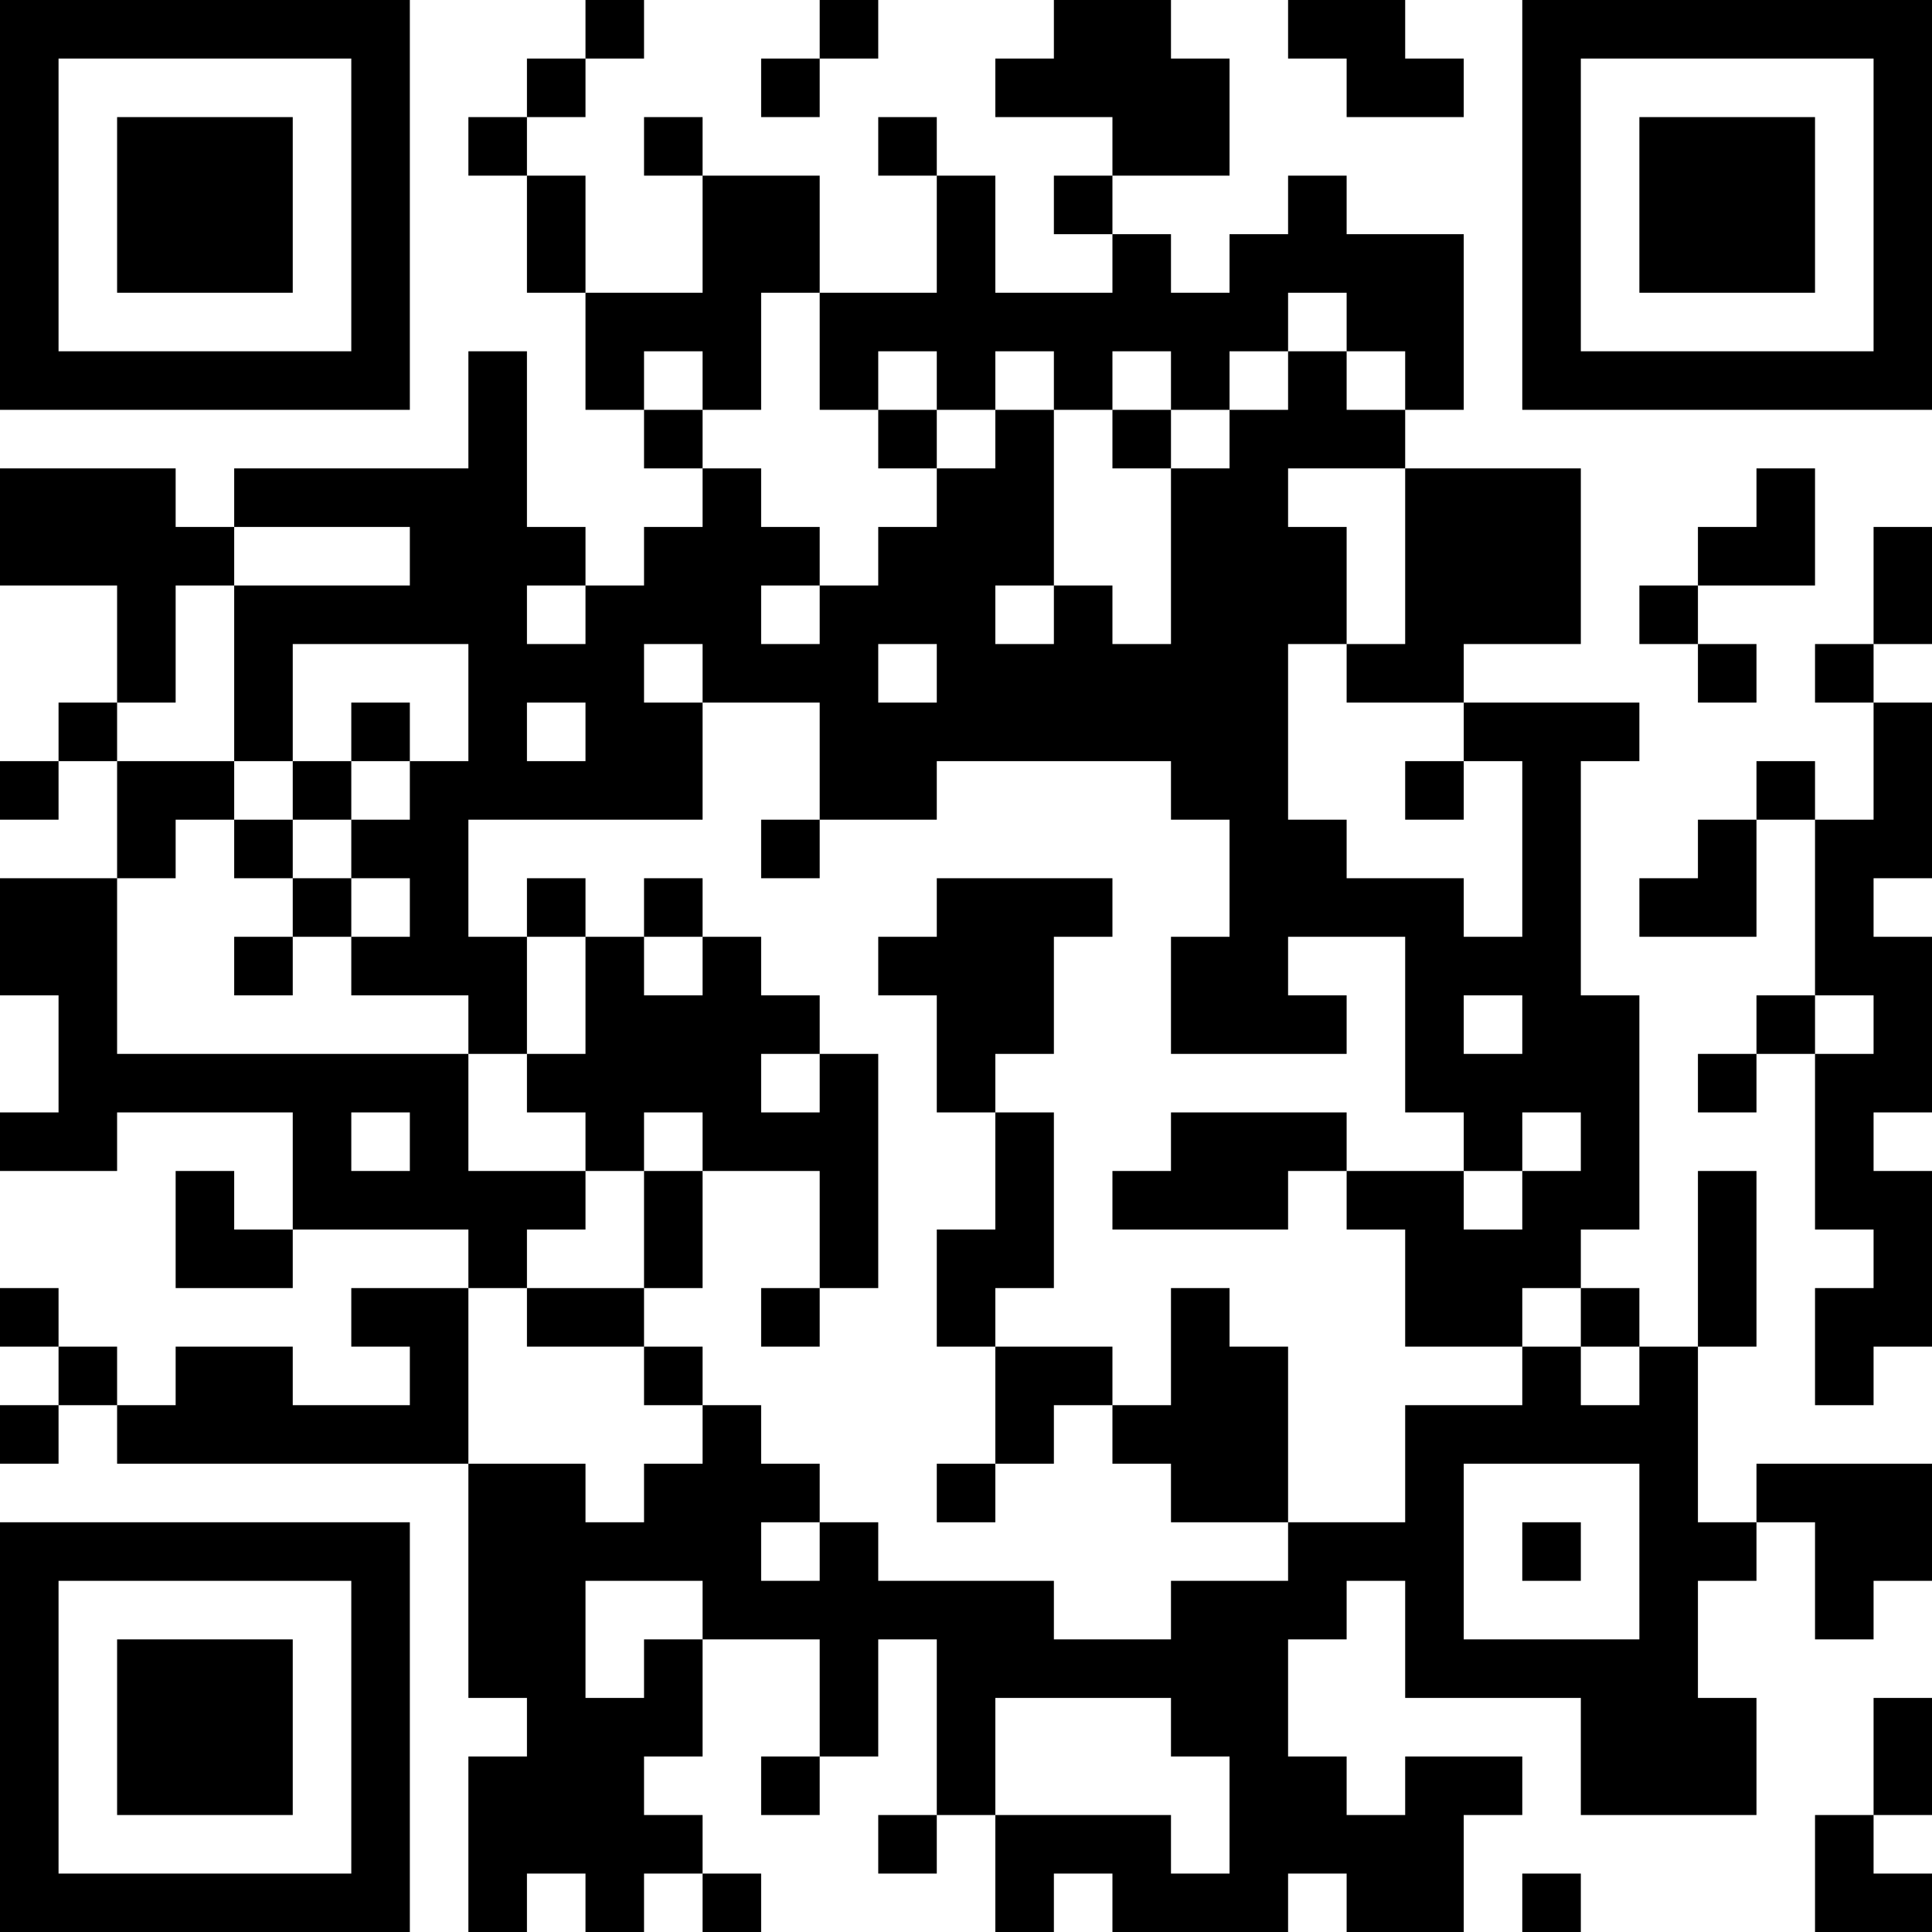 <?xml version="1.0" encoding="UTF-8"?>
<svg xmlns="http://www.w3.org/2000/svg" version="1.1" width="200" height="200" viewBox="0 0 200 200"><rect x="0" y="0" width="200" height="200" fill="#ffffff"/><g transform="scale(6.061)"><g transform="translate(0,0)"><path fill-rule="evenodd" d="M10 0L10 1L9 1L9 2L8 2L8 3L9 3L9 5L10 5L10 7L11 7L11 8L12 8L12 9L11 9L11 10L10 10L10 9L9 9L9 6L8 6L8 8L4 8L4 9L3 9L3 8L0 8L0 10L2 10L2 12L1 12L1 13L0 13L0 14L1 14L1 13L2 13L2 15L0 15L0 17L1 17L1 19L0 19L0 20L2 20L2 19L5 19L5 21L4 21L4 20L3 20L3 22L5 22L5 21L8 21L8 22L6 22L6 23L7 23L7 24L5 24L5 23L3 23L3 24L2 24L2 23L1 23L1 22L0 22L0 23L1 23L1 24L0 24L0 25L1 25L1 24L2 24L2 25L8 25L8 29L9 29L9 30L8 30L8 33L9 33L9 32L10 32L10 33L11 33L11 32L12 32L12 33L13 33L13 32L12 32L12 31L11 31L11 30L12 30L12 28L14 28L14 30L13 30L13 31L14 31L14 30L15 30L15 28L16 28L16 31L15 31L15 32L16 32L16 31L17 31L17 33L18 33L18 32L19 32L19 33L22 33L22 32L23 32L23 33L25 33L25 31L26 31L26 30L24 30L24 31L23 31L23 30L22 30L22 28L23 28L23 27L24 27L24 29L27 29L27 31L30 31L30 29L29 29L29 27L30 27L30 26L31 26L31 28L32 28L32 27L33 27L33 25L30 25L30 26L29 26L29 23L30 23L30 20L29 20L29 23L28 23L28 22L27 22L27 21L28 21L28 17L27 17L27 13L28 13L28 12L25 12L25 11L27 11L27 8L24 8L24 7L25 7L25 4L23 4L23 3L22 3L22 4L21 4L21 5L20 5L20 4L19 4L19 3L21 3L21 1L20 1L20 0L18 0L18 1L17 1L17 2L19 2L19 3L18 3L18 4L19 4L19 5L17 5L17 3L16 3L16 2L15 2L15 3L16 3L16 5L14 5L14 3L12 3L12 2L11 2L11 3L12 3L12 5L10 5L10 3L9 3L9 2L10 2L10 1L11 1L11 0ZM14 0L14 1L13 1L13 2L14 2L14 1L15 1L15 0ZM22 0L22 1L23 1L23 2L25 2L25 1L24 1L24 0ZM13 5L13 7L12 7L12 6L11 6L11 7L12 7L12 8L13 8L13 9L14 9L14 10L13 10L13 11L14 11L14 10L15 10L15 9L16 9L16 8L17 8L17 7L18 7L18 10L17 10L17 11L18 11L18 10L19 10L19 11L20 11L20 8L21 8L21 7L22 7L22 6L23 6L23 7L24 7L24 6L23 6L23 5L22 5L22 6L21 6L21 7L20 7L20 6L19 6L19 7L18 7L18 6L17 6L17 7L16 7L16 6L15 6L15 7L14 7L14 5ZM15 7L15 8L16 8L16 7ZM19 7L19 8L20 8L20 7ZM22 8L22 9L23 9L23 11L22 11L22 14L23 14L23 15L25 15L25 16L26 16L26 13L25 13L25 12L23 12L23 11L24 11L24 8ZM30 8L30 9L29 9L29 10L28 10L28 11L29 11L29 12L30 12L30 11L29 11L29 10L31 10L31 8ZM4 9L4 10L3 10L3 12L2 12L2 13L4 13L4 14L3 14L3 15L2 15L2 18L8 18L8 20L10 20L10 21L9 21L9 22L8 22L8 25L10 25L10 26L11 26L11 25L12 25L12 24L13 24L13 25L14 25L14 26L13 26L13 27L14 27L14 26L15 26L15 27L18 27L18 28L20 28L20 27L22 27L22 26L24 26L24 24L26 24L26 23L27 23L27 24L28 24L28 23L27 23L27 22L26 22L26 23L24 23L24 21L23 21L23 20L25 20L25 21L26 21L26 20L27 20L27 19L26 19L26 20L25 20L25 19L24 19L24 16L22 16L22 17L23 17L23 18L20 18L20 16L21 16L21 14L20 14L20 13L16 13L16 14L14 14L14 12L12 12L12 11L11 11L11 12L12 12L12 14L8 14L8 16L9 16L9 18L8 18L8 17L6 17L6 16L7 16L7 15L6 15L6 14L7 14L7 13L8 13L8 11L5 11L5 13L4 13L4 10L7 10L7 9ZM32 9L32 11L31 11L31 12L32 12L32 14L31 14L31 13L30 13L30 14L29 14L29 15L28 15L28 16L30 16L30 14L31 14L31 17L30 17L30 18L29 18L29 19L30 19L30 18L31 18L31 21L32 21L32 22L31 22L31 24L32 24L32 23L33 23L33 20L32 20L32 19L33 19L33 16L32 16L32 15L33 15L33 12L32 12L32 11L33 11L33 9ZM9 10L9 11L10 11L10 10ZM15 11L15 12L16 12L16 11ZM6 12L6 13L5 13L5 14L4 14L4 15L5 15L5 16L4 16L4 17L5 17L5 16L6 16L6 15L5 15L5 14L6 14L6 13L7 13L7 12ZM9 12L9 13L10 13L10 12ZM24 13L24 14L25 14L25 13ZM13 14L13 15L14 15L14 14ZM9 15L9 16L10 16L10 18L9 18L9 19L10 19L10 20L11 20L11 22L9 22L9 23L11 23L11 24L12 24L12 23L11 23L11 22L12 22L12 20L14 20L14 22L13 22L13 23L14 23L14 22L15 22L15 18L14 18L14 17L13 17L13 16L12 16L12 15L11 15L11 16L10 16L10 15ZM16 15L16 16L15 16L15 17L16 17L16 19L17 19L17 21L16 21L16 23L17 23L17 25L16 25L16 26L17 26L17 25L18 25L18 24L19 24L19 25L20 25L20 26L22 26L22 23L21 23L21 22L20 22L20 24L19 24L19 23L17 23L17 22L18 22L18 19L17 19L17 18L18 18L18 16L19 16L19 15ZM11 16L11 17L12 17L12 16ZM25 17L25 18L26 18L26 17ZM31 17L31 18L32 18L32 17ZM13 18L13 19L14 19L14 18ZM6 19L6 20L7 20L7 19ZM11 19L11 20L12 20L12 19ZM20 19L20 20L19 20L19 21L22 21L22 20L23 20L23 19ZM25 25L25 28L28 28L28 25ZM26 26L26 27L27 27L27 26ZM10 27L10 29L11 29L11 28L12 28L12 27ZM17 29L17 31L20 31L20 32L21 32L21 30L20 30L20 29ZM32 29L32 31L31 31L31 33L33 33L33 32L32 32L32 31L33 31L33 29ZM26 32L26 33L27 33L27 32ZM0 0L0 7L7 7L7 0ZM1 1L1 6L6 6L6 1ZM2 2L2 5L5 5L5 2ZM26 0L26 7L33 7L33 0ZM27 1L27 6L32 6L32 1ZM28 2L28 5L31 5L31 2ZM0 26L0 33L7 33L7 26ZM1 27L1 32L6 32L6 27ZM2 28L2 31L5 31L5 28Z" fill="#000000"/></g></g></svg>
